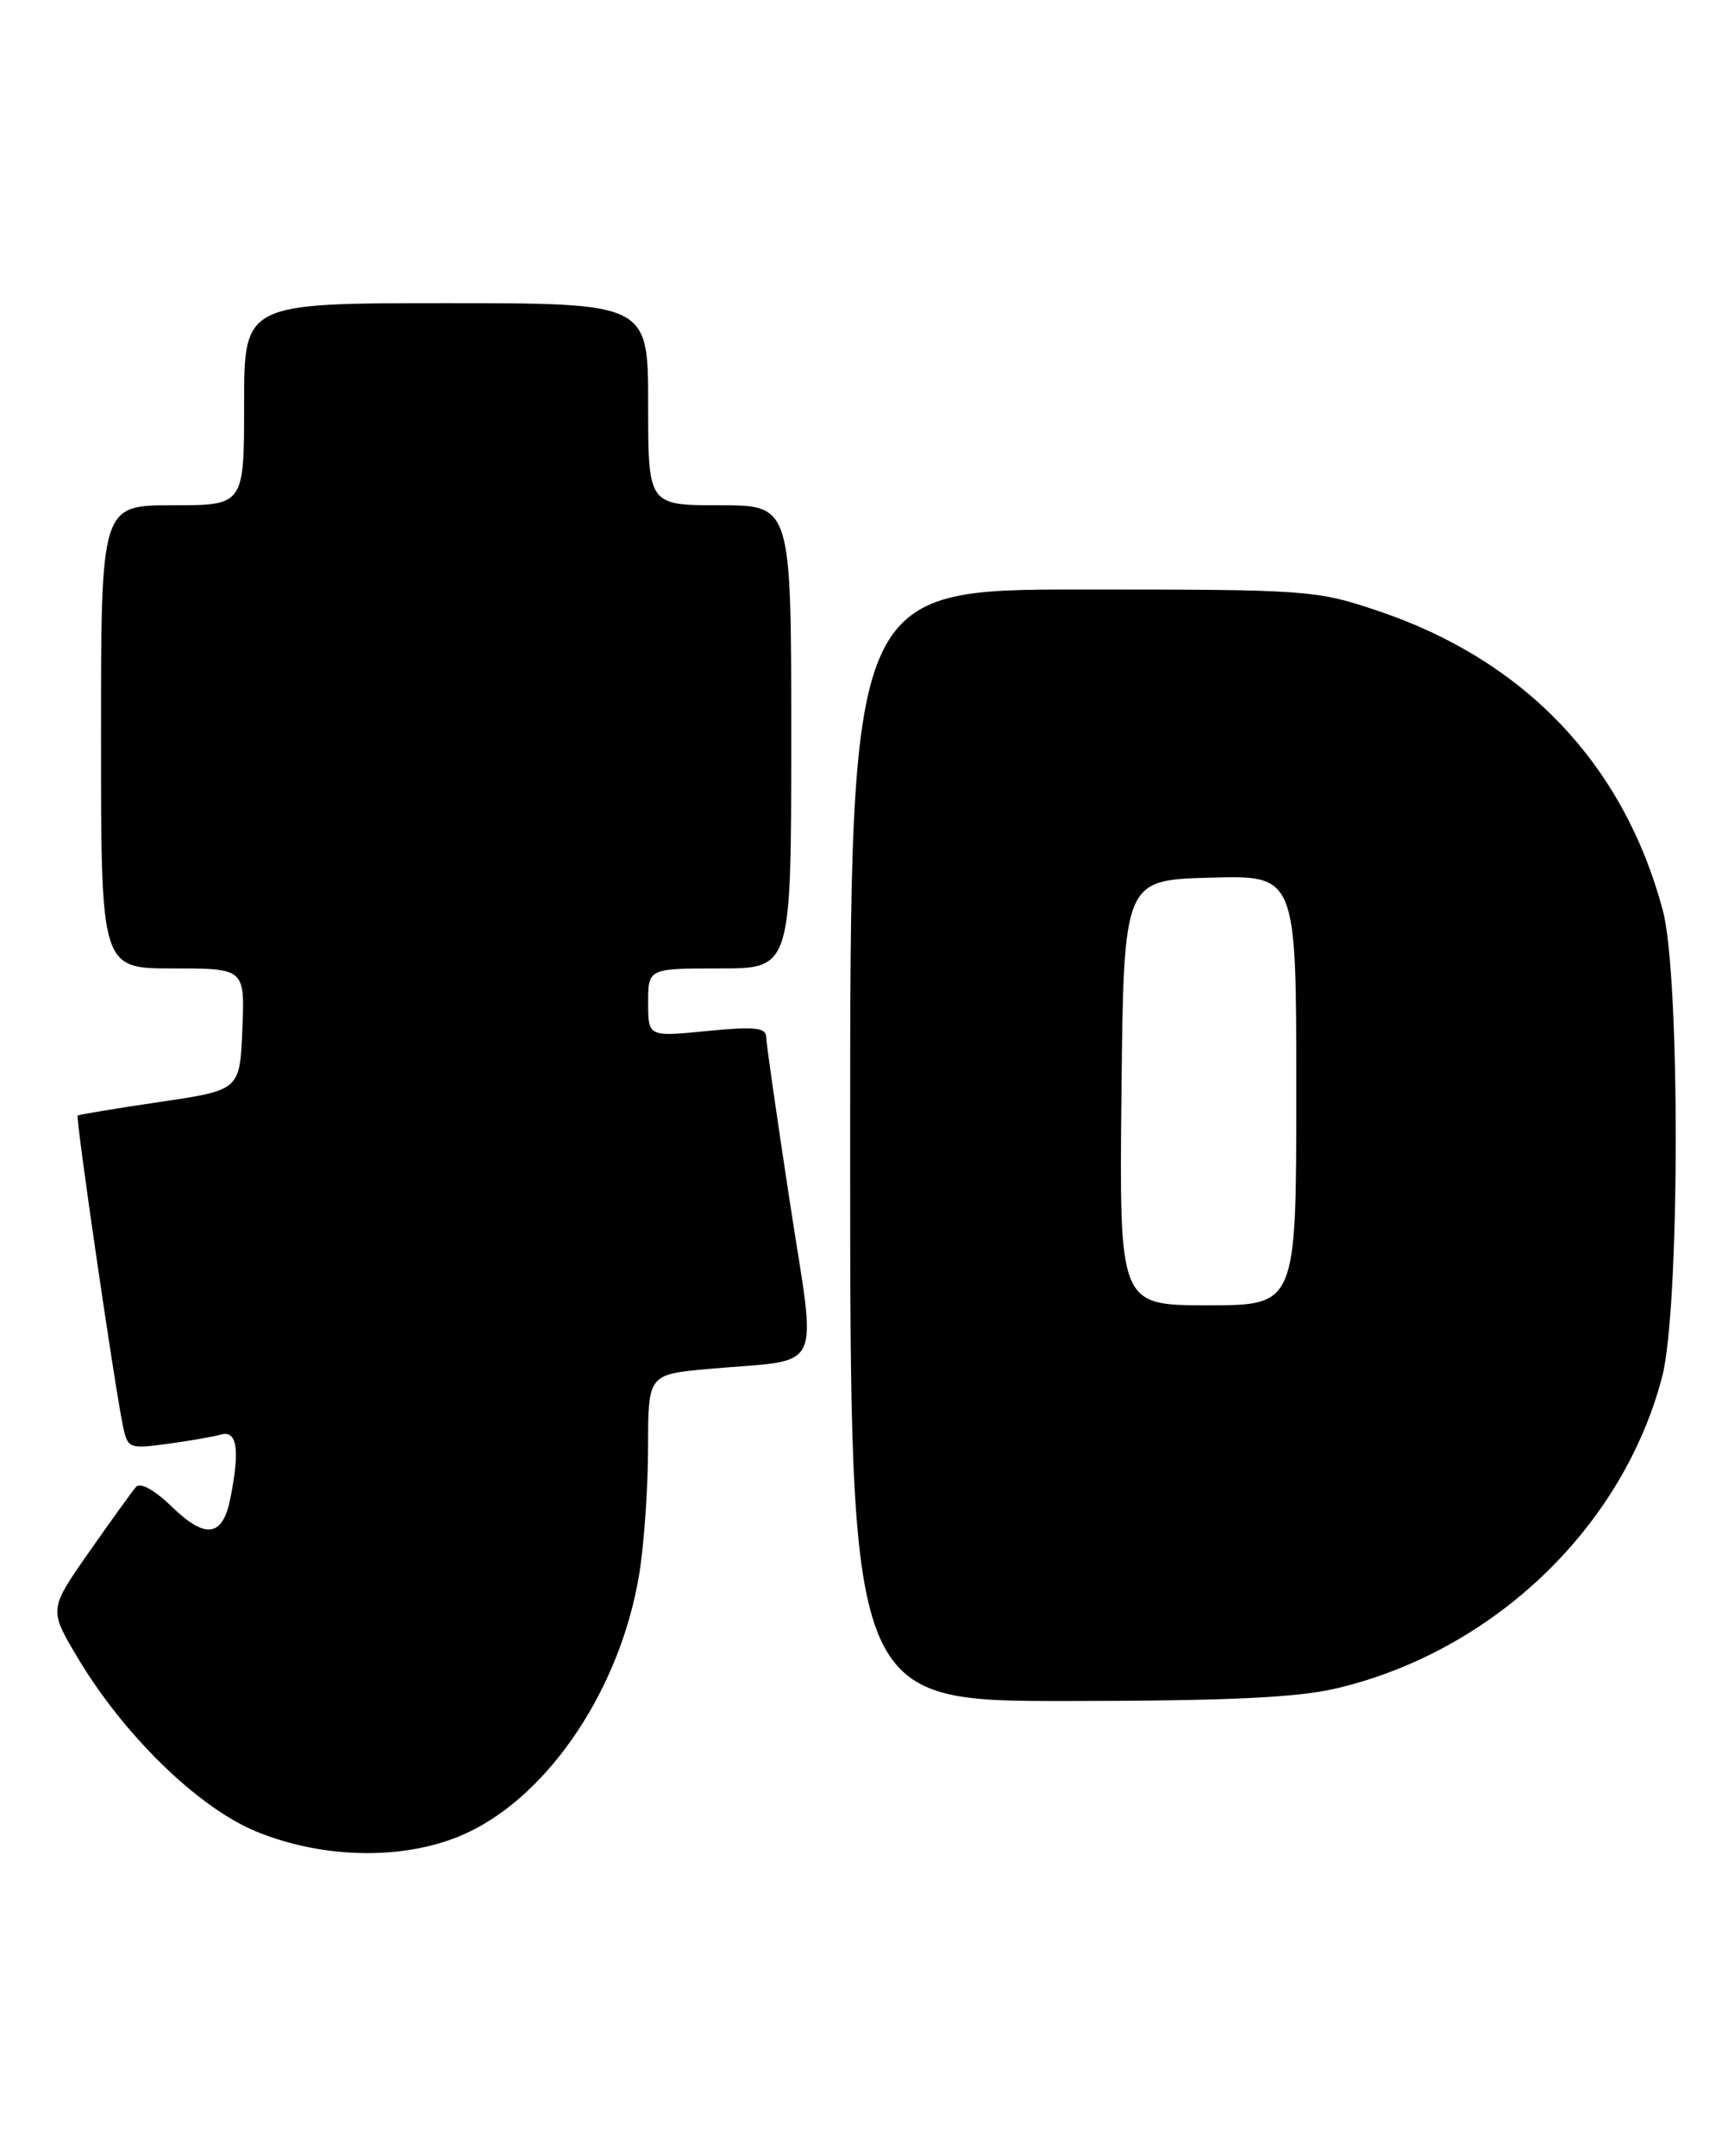 <?xml version="1.0" encoding="UTF-8" standalone="no"?>
<!DOCTYPE svg PUBLIC "-//W3C//DTD SVG 1.1//EN" "http://www.w3.org/Graphics/SVG/1.1/DTD/svg11.dtd" >
<svg xmlns="http://www.w3.org/2000/svg" xmlns:xlink="http://www.w3.org/1999/xlink" version="1.1" viewBox="0 0 206 256">
 <g >
 <path fill="currentColor"
d=" M 55.50 217.64 C 65.34 213.04 73.76 200.37 75.95 186.86 C 76.52 183.36 76.99 176.61 76.99 171.85 C 77.00 163.20 77.00 163.20 84.25 162.55 C 98.12 161.30 97.02 163.58 93.83 142.71 C 92.30 132.70 91.03 123.88 91.02 123.12 C 91.00 122.02 89.61 121.88 84.00 122.43 C 77.00 123.12 77.00 123.12 77.00 119.06 C 77.00 115.00 77.00 115.00 85.50 115.00 C 94.00 115.00 94.00 115.00 94.00 87.50 C 94.00 60.00 94.00 60.00 85.50 60.00 C 77.00 60.00 77.00 60.00 77.00 48.00 C 77.00 36.00 77.00 36.00 53.00 36.00 C 29.00 36.00 29.00 36.00 29.00 48.00 C 29.00 60.00 29.00 60.00 20.50 60.00 C 12.00 60.00 12.00 60.00 12.00 87.50 C 12.00 115.00 12.00 115.00 20.54 115.00 C 29.09 115.00 29.09 115.00 28.79 122.23 C 28.50 129.45 28.50 129.45 19.00 130.85 C 13.78 131.62 9.38 132.35 9.23 132.47 C 8.96 132.71 13.56 164.24 14.60 169.30 C 15.16 172.00 15.34 172.07 19.84 171.46 C 22.40 171.12 25.29 170.61 26.25 170.35 C 28.18 169.81 28.52 172.14 27.36 177.96 C 26.45 182.51 24.42 182.80 20.43 178.93 C 18.39 176.95 16.66 175.99 16.17 176.55 C 15.72 177.07 13.20 180.56 10.58 184.30 C 5.82 191.11 5.82 191.11 9.16 196.74 C 14.67 206.03 23.58 214.70 30.50 217.51 C 38.71 220.85 48.53 220.90 55.50 217.64 Z  M 158.76 200.49 C 177.40 196.10 192.81 181.36 197.47 163.46 C 199.57 155.38 199.63 115.95 197.55 108.13 C 192.92 90.76 181.15 78.39 163.65 72.52 C 156.35 70.07 155.39 70.00 128.57 70.00 C 101.00 70.00 101.00 70.00 101.00 136.00 C 101.00 202.00 101.00 202.00 126.75 201.99 C 145.92 201.97 154.10 201.59 158.76 200.49 Z  M 133.23 129.75 C 133.50 104.50 133.50 104.50 143.75 104.22 C 154.00 103.93 154.00 103.93 154.00 129.47 C 154.00 155.00 154.00 155.00 143.48 155.00 C 132.97 155.00 132.97 155.00 133.23 129.75 Z "/>
</g>
</svg>